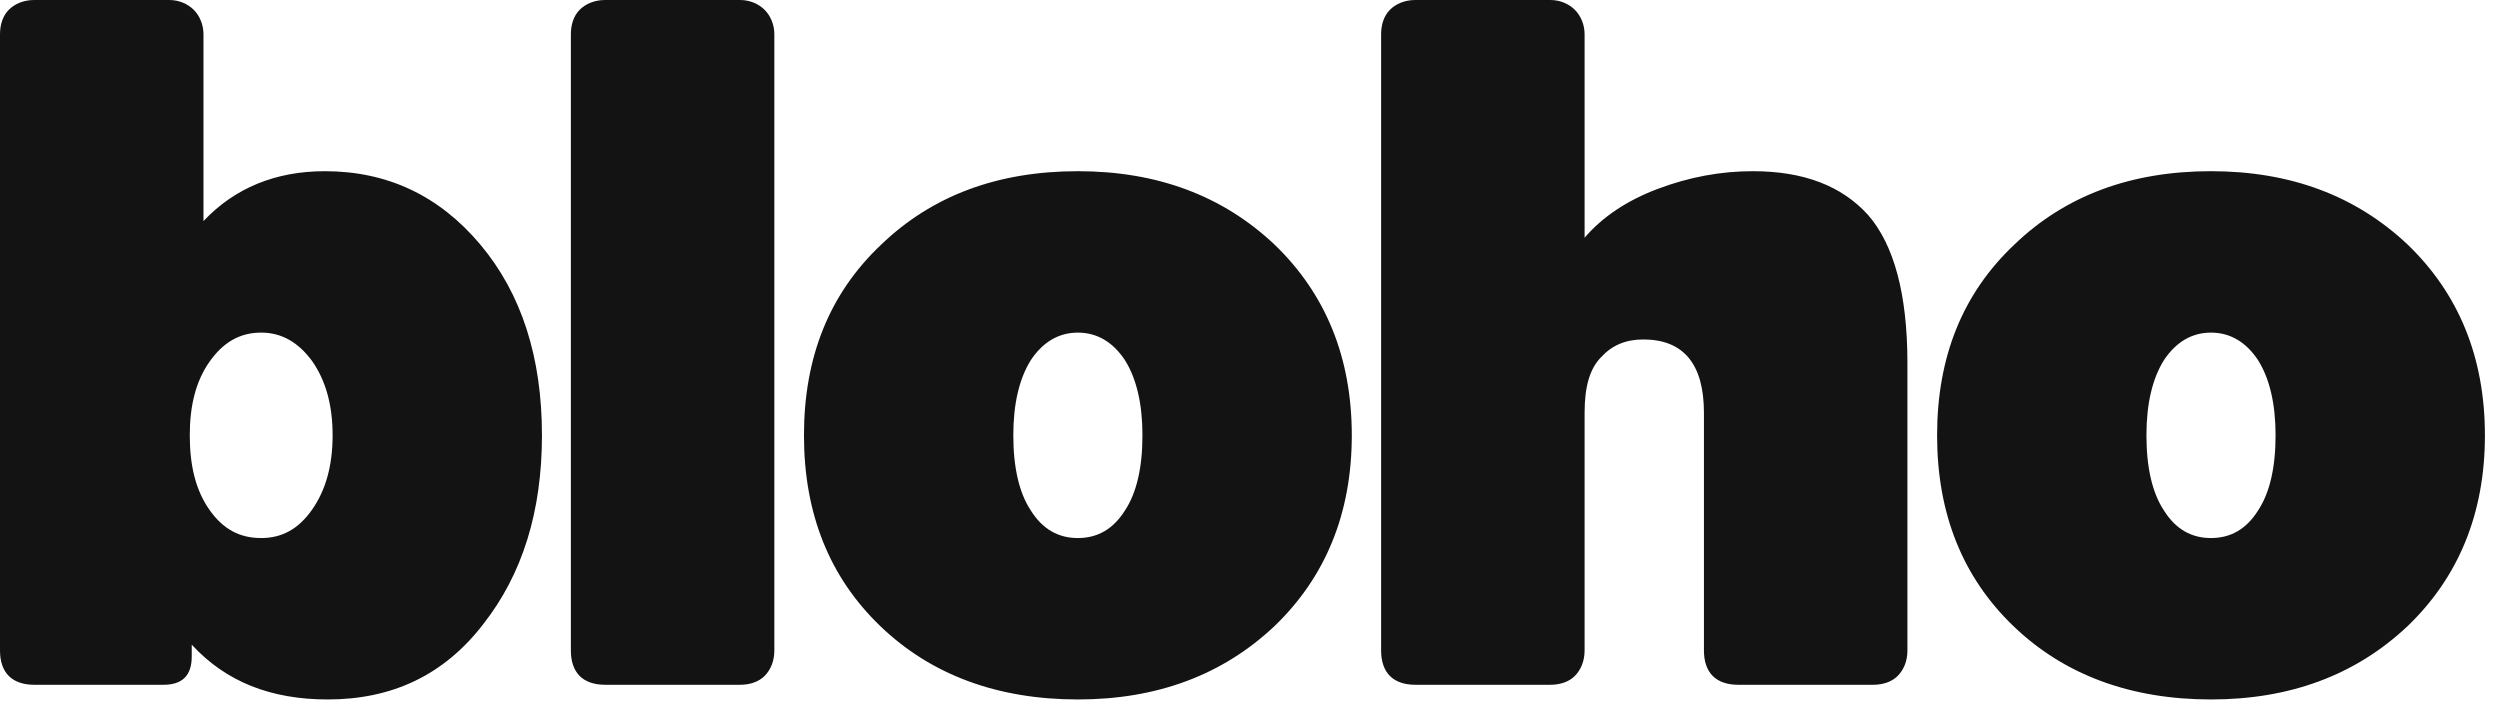 <svg width="92" height="26" viewBox="0 0 92 26" fill="none" xmlns="http://www.w3.org/2000/svg">
<path d="M6.012 25.2H1.26C0.864 25.2 0.54 25.092 0.324 24.876C0.108 24.66 0 24.336 0 23.94V1.26C0 0.9 0.108 0.576 0.324 0.36C0.54 0.144 0.864 -5.05447e-05 1.26 -5.05447e-05H6.228C6.588 -5.05447e-05 6.912 0.144 7.128 0.36C7.344 0.576 7.488 0.9 7.488 1.26V8.136C8.64 6.912 10.152 6.3 11.952 6.3C14.256 6.3 16.164 7.2 17.676 9C19.188 10.8 19.944 13.14 19.944 16.02C19.944 18.828 19.224 21.132 17.784 22.968C16.344 24.84 14.436 25.74 12.06 25.74C9.972 25.74 8.316 25.092 7.056 23.724V24.156C7.056 24.876 6.696 25.2 6.012 25.2ZM6.984 16.02C6.984 17.136 7.2 18.036 7.704 18.756C8.208 19.476 8.82 19.8 9.612 19.8C10.368 19.8 10.98 19.476 11.484 18.756C11.988 18.036 12.24 17.136 12.24 16.02C12.24 14.904 11.988 14.004 11.484 13.284C10.98 12.6 10.368 12.24 9.612 12.24C8.82 12.24 8.208 12.6 7.704 13.32C7.2 14.04 6.984 14.94 6.984 16.02ZM27.236 25.2H22.268C21.872 25.2 21.548 25.092 21.332 24.876C21.116 24.66 21.008 24.336 21.008 23.94V1.26C21.008 0.9 21.116 0.576 21.332 0.36C21.548 0.144 21.872 -5.05447e-05 22.268 -5.05447e-05H27.236C27.596 -5.05447e-05 27.92 0.144 28.136 0.36C28.352 0.576 28.496 0.9 28.496 1.26V23.94C28.496 24.336 28.352 24.66 28.136 24.876C27.92 25.092 27.596 25.2 27.236 25.2ZM29.586 16.02C29.586 13.14 30.522 10.8 32.43 9C34.302 7.2 36.714 6.3 39.666 6.3C42.582 6.3 44.994 7.2 46.902 9C48.774 10.8 49.746 13.14 49.746 16.02C49.746 18.9 48.774 21.24 46.902 23.04C44.994 24.84 42.582 25.74 39.666 25.74C36.714 25.74 34.266 24.84 32.394 23.04C30.522 21.24 29.586 18.9 29.586 16.02ZM37.29 16.02C37.29 17.208 37.506 18.144 37.938 18.792C38.37 19.476 38.946 19.8 39.666 19.8C40.386 19.8 40.962 19.476 41.394 18.792C41.826 18.144 42.042 17.208 42.042 16.02C42.042 14.868 41.826 13.932 41.394 13.248C40.962 12.6 40.386 12.24 39.666 12.24C38.946 12.24 38.37 12.6 37.938 13.248C37.506 13.932 37.29 14.868 37.29 16.02ZM50.825 23.94V1.26C50.825 0.9 50.933 0.576 51.149 0.36C51.365 0.144 51.689 -5.05447e-05 52.085 -5.05447e-05H57.053C57.413 -5.05447e-05 57.737 0.144 57.953 0.36C58.169 0.576 58.313 0.9 58.313 1.26V8.748C58.961 7.992 59.861 7.38 61.013 6.948C62.165 6.516 63.317 6.3 64.505 6.3C66.377 6.3 67.781 6.84 68.753 7.92C69.689 9 70.193 10.8 70.193 13.356V23.94C70.193 24.336 70.049 24.66 69.833 24.876C69.617 25.092 69.293 25.2 68.933 25.2H63.965C63.569 25.2 63.245 25.092 63.029 24.876C62.813 24.66 62.705 24.336 62.705 23.94V15.192C62.705 13.392 61.949 12.492 60.473 12.492C59.825 12.492 59.321 12.708 58.925 13.14C58.493 13.572 58.313 14.256 58.313 15.192V23.94C58.313 24.336 58.169 24.66 57.953 24.876C57.737 25.092 57.413 25.2 57.053 25.2H52.085C51.689 25.2 51.365 25.092 51.149 24.876C50.933 24.66 50.825 24.336 50.825 23.94ZM71.285 16.02C71.285 13.14 72.221 10.8 74.129 9C76.001 7.2 78.413 6.3 81.365 6.3C84.281 6.3 86.693 7.2 88.601 9C90.473 10.8 91.445 13.14 91.445 16.02C91.445 18.9 90.473 21.24 88.601 23.04C86.693 24.84 84.281 25.74 81.365 25.74C78.413 25.74 75.965 24.84 74.093 23.04C72.221 21.24 71.285 18.9 71.285 16.02ZM78.989 16.02C78.989 17.208 79.205 18.144 79.637 18.792C80.069 19.476 80.645 19.8 81.365 19.8C82.085 19.8 82.661 19.476 83.093 18.792C83.525 18.144 83.741 17.208 83.741 16.02C83.741 14.868 83.525 13.932 83.093 13.248C82.661 12.6 82.085 12.24 81.365 12.24C80.645 12.24 80.069 12.6 79.637 13.248C79.205 13.932 78.989 14.868 78.989 16.02Z" fill="#131313"/>
</svg>
